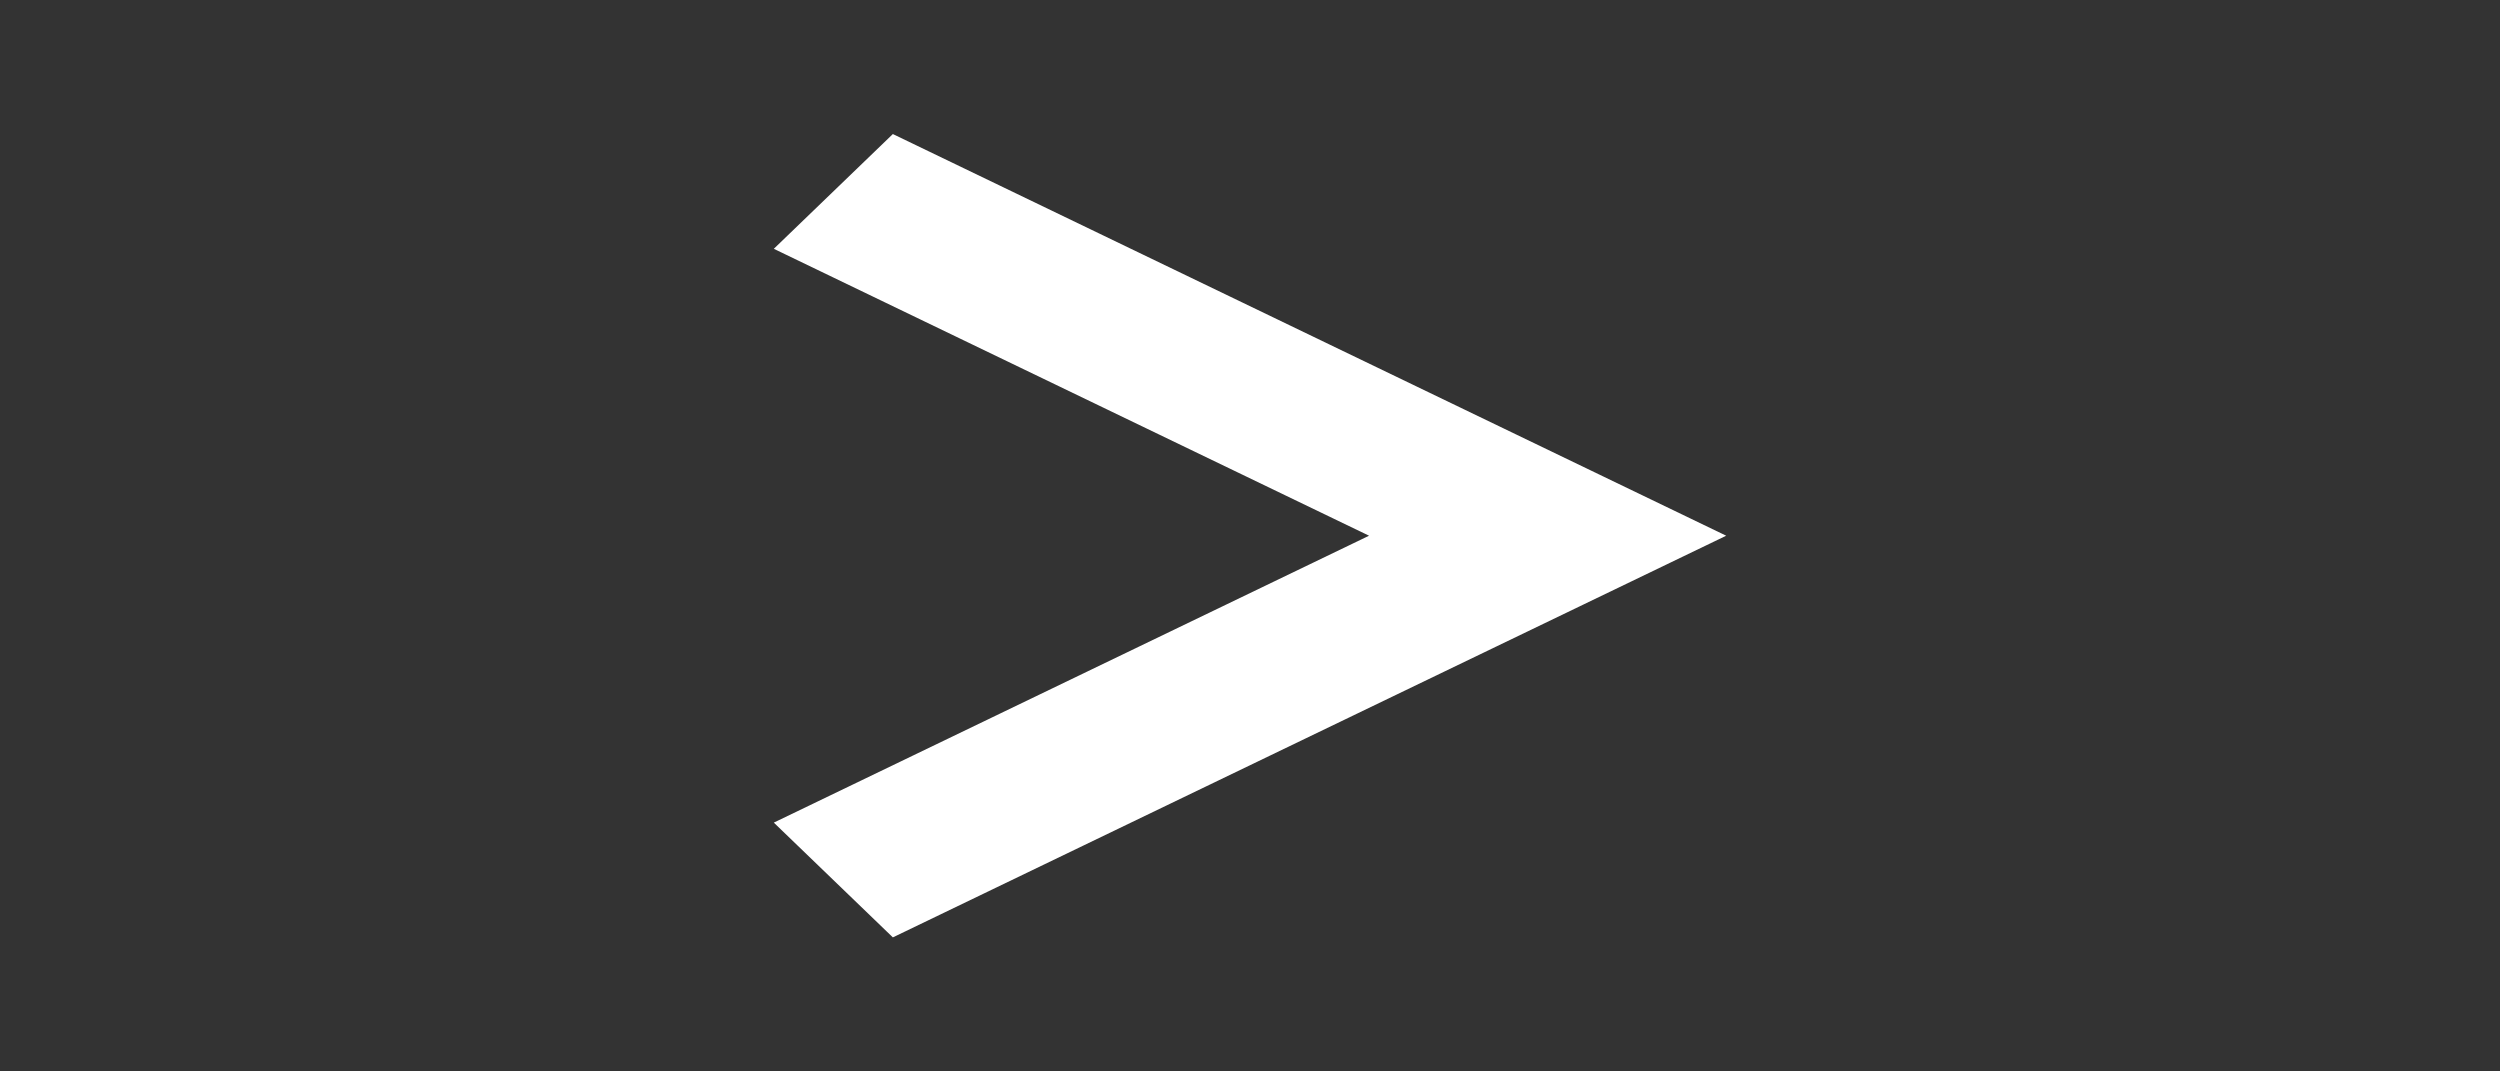 <svg width="21" height="9" viewBox="0 0 21 9" fill="none" xmlns="http://www.w3.org/2000/svg">
<rect x="0" y="0" width="21" height="9" fill="#333333" stroke="none"/>
<g clip-path="url(#clip0_135_725)">
<path d="M6.5 6.91L11.5 4.5L6.5 2.09L7.5 1.126L14.5 4.5L7.5 7.874L6.5 6.91Z" fill="white"/>
</g>
<defs>
<clipPath id="clip0_135_725">
<rect width="8.748" height="20" fill="white" transform="matrix(0 -1 1 0 0.5 8.874)"/>
</clipPath>
</defs>
</svg>
